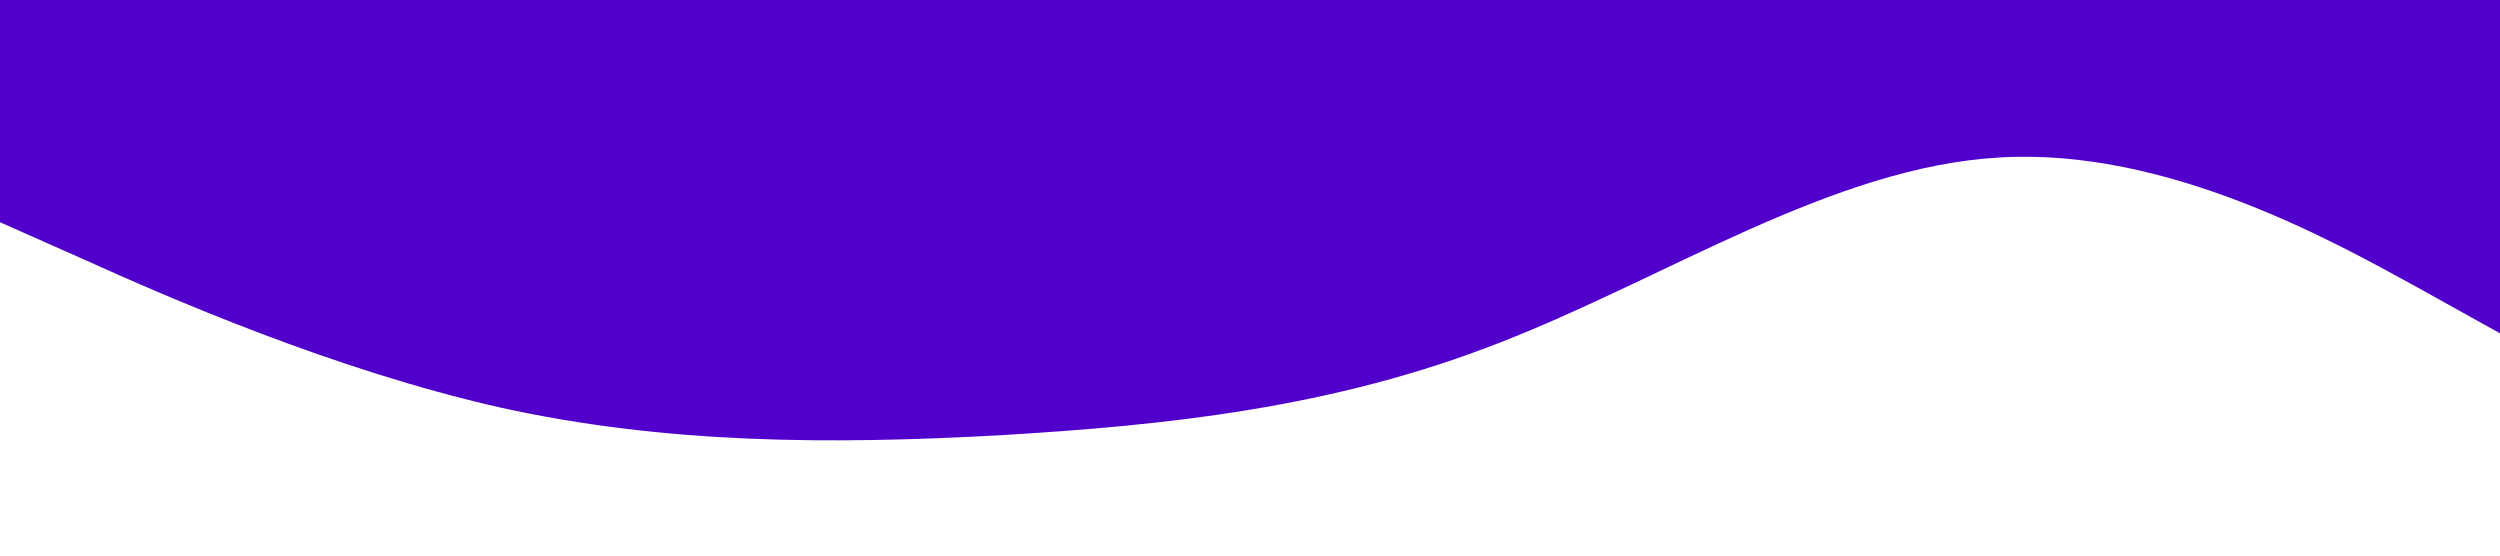 <?xml version="1.0" standalone="no"?><svg xmlns="http://www.w3.org/2000/svg" viewBox="0 0 1440 320"><path fill="#5000ca" fill-opacity="1" d="M0,128L48,149.3C96,171,192,213,288,234.7C384,256,480,256,576,250.7C672,245,768,235,864,197.3C960,160,1056,96,1152,90.7C1248,85,1344,139,1392,165.3L1440,192L1440,0L1392,0C1344,0,1248,0,1152,0C1056,0,960,0,864,0C768,0,672,0,576,0C480,0,384,0,288,0C192,0,96,0,48,0L0,0Z"></path></svg>